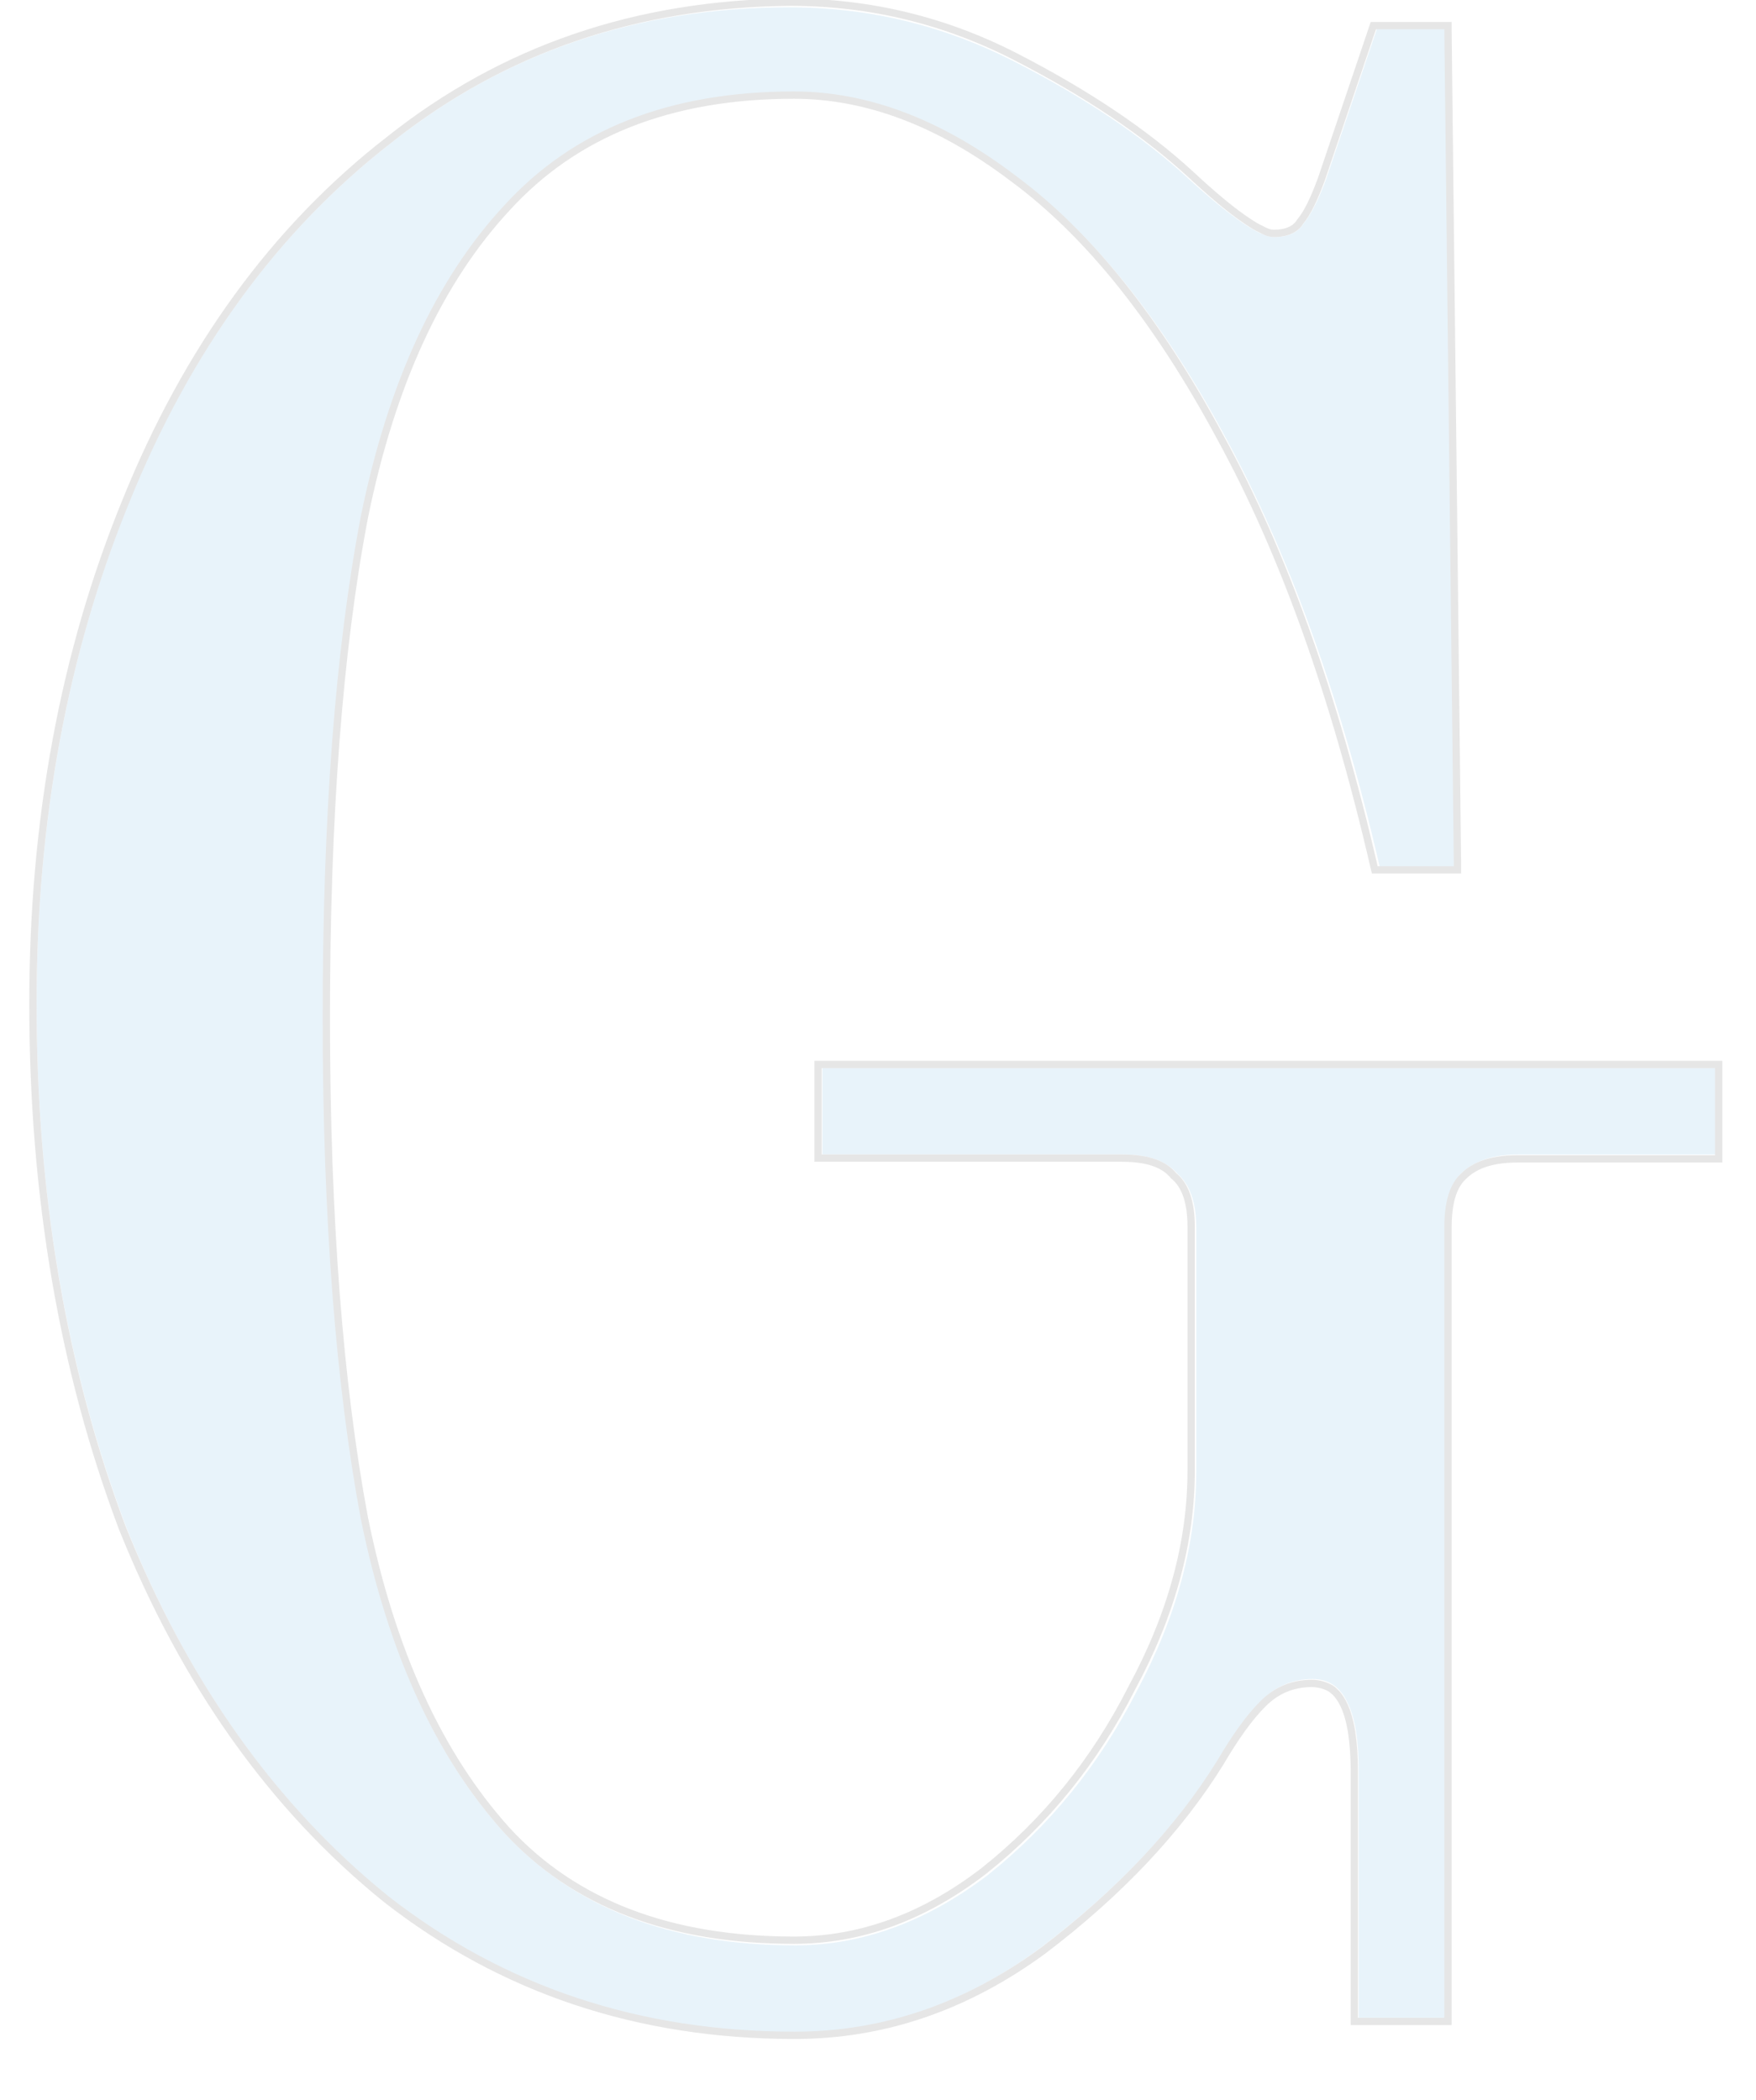 <?xml version="1.0" encoding="utf-8"?>
<!-- Generator: Adobe Illustrator 24.0.2, SVG Export Plug-In . SVG Version: 6.00 Build 0)  -->
<svg version="1.1" id="Слой_1" xmlns="http://www.w3.org/2000/svg" xmlns:xlink="http://www.w3.org/1999/xlink" x="0px" y="0px"
	 viewBox="0 0 240 287" style="enable-background:new 0 0 240 287;" xml:space="preserve">
<style type="text/css">
	.st0{opacity:0.1;}
	.st1{fill:#1987CC;}
	.st2{fill:none;stroke:#000000;}
</style>
<g class="st0">
	<path class="st1" d="M108.6,277.8c-21.2,0-39.7-6.2-55.5-18.5c-15.5-12.6-27.5-29.5-35.9-50.7C9.1,187.1,5,163.3,5,137.2
		c0-24.9,4.2-47.7,12.6-68.5C26,48,37.9,31.6,53.5,19.5C69,7.2,87.1,1,107.9,1c10.9,0,21.1,2.5,30.7,7.4
		c9.6,4.9,17.5,10.2,23.7,15.9c5.9,5.4,9.9,8.1,11.8,8.1c2,0,3.3-0.6,4.1-1.9c1-1.2,2-3.2,3-5.9l7-20.7h9.3l1.5,114.7h-10.4
		c-5.4-23.4-12.5-43-21.1-58.8c-8.6-16-18.1-27.9-28.5-35.5c-10.1-7.6-20.2-11.5-30.3-11.5c-17,0-30.2,5.2-39.6,15.5
		c-9.4,10.1-15.9,24.3-19.6,42.6c-3.5,18.3-5.2,41.1-5.2,68.5s1.7,50.2,5.2,68.4c3.7,18.3,10.2,32.6,19.6,42.9
		c9.4,10.1,22.6,15.2,39.6,15.2c9.1,0,17.9-3.2,26.3-9.6c8.4-6.7,15.2-15,20.4-25.2c5.4-10.1,8.1-20.1,8.1-30v-33.3
		c0-3.5-0.9-5.9-2.6-7.4c-1.5-1.7-3.9-2.6-7.4-2.6h-41.1V146h122.1v11.8h-27c-3.5,0-6,0.9-7.8,2.6c-1.5,1.5-2.2,3.9-2.2,7.4v108
		h-11.8v-33.7c0-4.2-0.5-7.3-1.5-9.3c-1-2.2-2.6-3.3-4.8-3.3c-2.7,0-5.1,1-7,3c-2,2-3.9,4.7-5.9,8.1c-5.7,9.1-13.7,17.6-24.1,25.5
		C131.9,273.9,120.7,277.8,108.6,277.8z"/>
	<path class="st2" d="M52.8,259.6L52.8,259.6c15.9,12.4,34.5,18.6,55.8,18.6c12.2,0,23.5-3.9,34-11.6l0,0
		c10.4-7.9,18.5-16.5,24.2-25.7l0,0l0,0c2-3.4,3.9-6.1,5.8-8c1.9-1.9,4.1-2.8,6.7-2.8c1,0,1.9,0.3,2.6,0.7c0.7,0.5,1.3,1.2,1.8,2.3
		l0,0l0,0c0.9,1.9,1.4,4.9,1.4,9v33.7v0.5h0.5h11.8h0.5v-0.5v-108c0-3.4,0.7-5.7,2.1-7c1.6-1.6,4-2.4,7.4-2.4h27h0.5v-0.5V146v-0.5
		h-0.5H112.3h-0.5v0.5v11.8v0.5h0.5h41.1c3.4,0,5.7,0.8,7,2.4l0,0l0,0c1.6,1.3,2.4,3.6,2.4,7v33.3c0,9.8-2.7,19.7-8.1,29.7l0,0
		c-5.1,10.1-11.9,18.4-20.2,25c-8.3,6.4-17,9.5-26,9.5c-16.9,0-30-5-39.2-15c-9.3-10.3-15.8-24.5-19.5-42.7
		c-3.4-18.2-5.2-41-5.2-68.4s1.7-50.1,5.2-68.4c3.7-18.2,10.2-32.3,19.5-42.3l0,0c9.3-10.2,22.3-15.4,39.2-15.4c10,0,20,3.8,30,11.4
		l0,0c10.3,7.6,19.7,19.4,28.3,35.4l0,0c8.6,15.7,15.6,35.3,21,58.7l0.1,0.4h0.4h10.4h0.5l0-0.5L197.9,4l0-0.5h-0.5h-9.3h-0.4
		l-0.1,0.3l-7,20.7c0,0,0,0,0,0c-1,2.7-1.9,4.6-2.9,5.8l0,0l0,0c-0.6,1-1.8,1.6-3.6,1.6c-0.4,0-0.9-0.1-1.6-0.5
		c-0.7-0.3-1.5-0.8-2.5-1.5c-1.9-1.3-4.4-3.4-7.3-6.1c-6.2-5.7-14.1-11-23.8-16c-9.7-5-20-7.5-30.9-7.5C87,0.5,68.8,6.7,53.2,19.1
		c-15.6,12.1-27.6,28.6-36,49.4C8.7,89.3,4.5,112.2,4.5,137.2c0,26.2,4.1,50.1,12.2,71.6l0,0C25.2,230,37.2,247,52.8,259.6z"/>
</g>
</svg>
